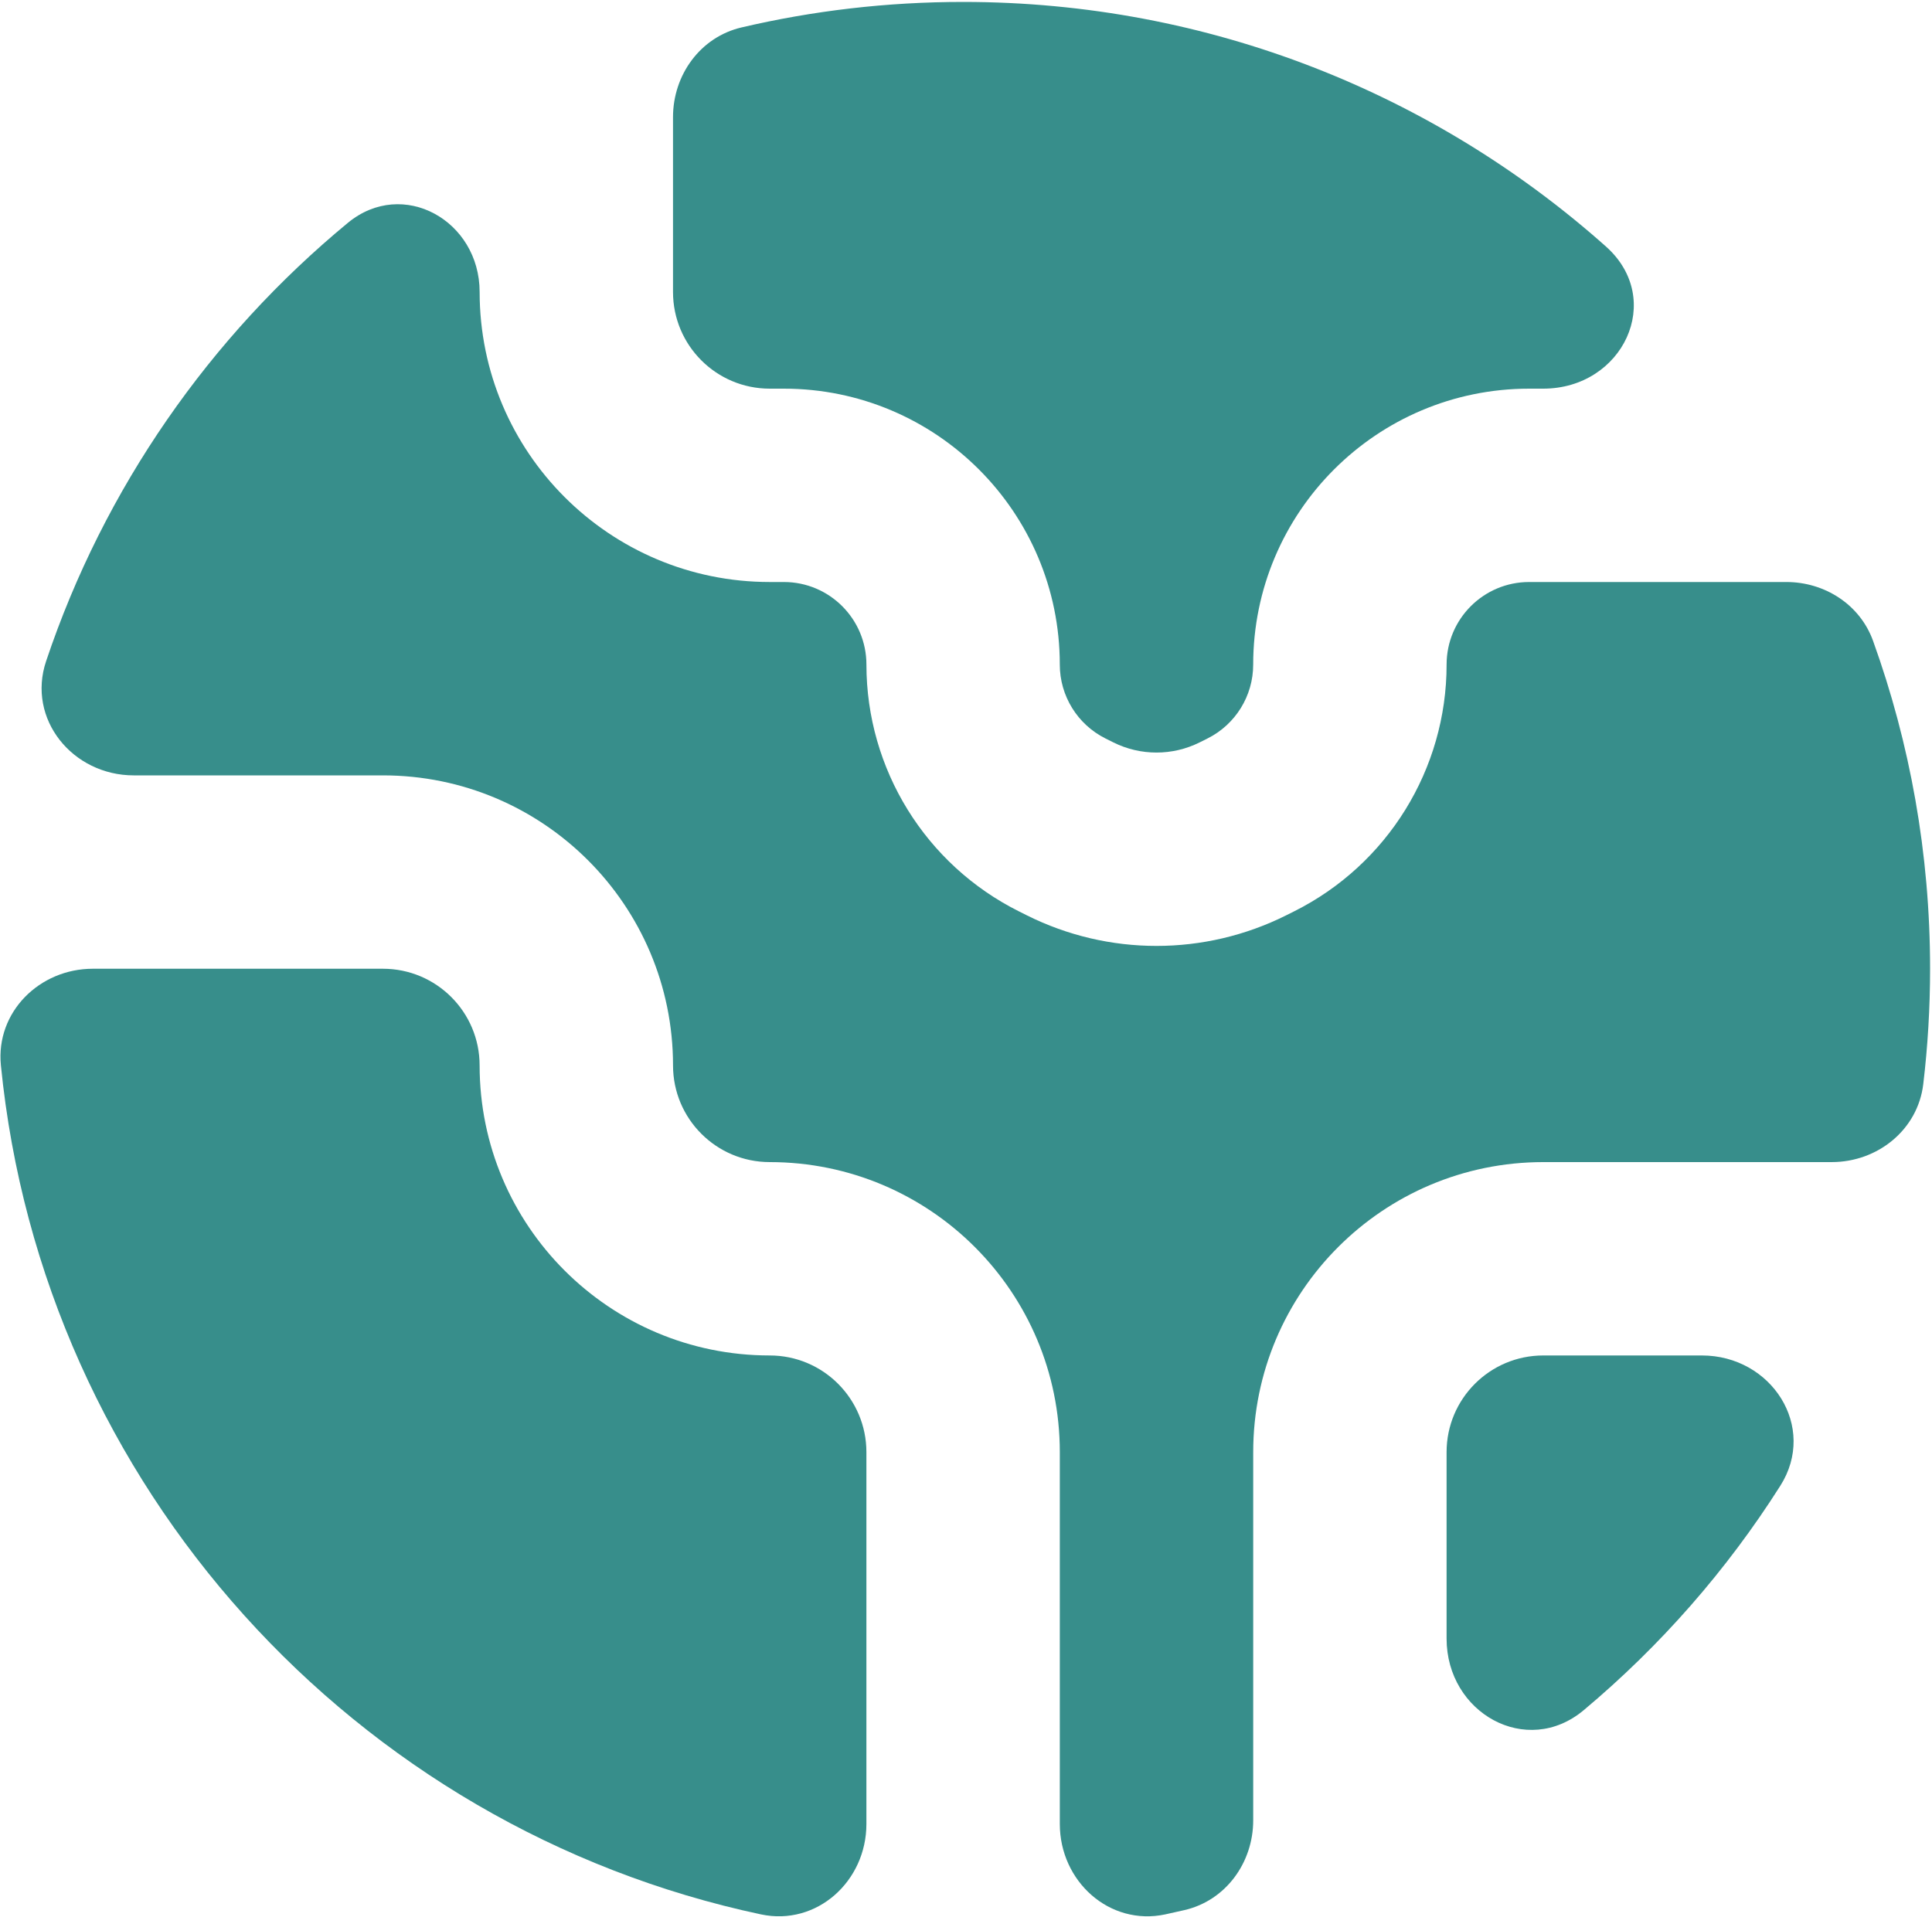 <svg width="666" height="661" viewBox="0 0 666 661" fill="none" xmlns="http://www.w3.org/2000/svg">
<path d="M298.667 628.88C298.667 648.593 281.58 664.137 262.3 660.033C122.229 630.237 14.701 512.457 0.308 367.287C-1.508 348.967 13.591 334 32 334H132C150.409 334 165.333 348.923 165.333 367.333C165.333 422.563 210.105 467.333 265.333 467.333C283.743 467.333 298.667 482.257 298.667 500.667V628.88Z" fill="#378E8B"/>
<path d="M498.667 564.947C498.667 590.62 526.267 606.114 545.943 589.627C572.313 567.534 595.213 541.437 613.707 512.27C626.577 491.977 610.69 467.333 586.656 467.333H532C513.59 467.333 498.667 482.257 498.667 500.667V564.947Z" fill="#378E8B"/>
<path d="M332 0.667C417.067 0.667 494.69 32.531 553.583 84.975C574.107 103.249 559.443 134 531.963 134H527.137C474.593 134 432 176.594 432 229.137C432 239.92 425.907 249.778 416.263 254.601L413.573 255.945C404.19 260.637 393.143 260.637 383.76 255.945L381.07 254.601C371.427 249.778 365.333 239.92 365.333 229.137C365.333 176.594 322.74 134 270.197 134H265.333C246.924 134 232 119.076 232 100.667V40.396C232 25.834 241.418 12.789 255.595 9.464C280.13 3.71 305.71 0.667 332 0.667Z" fill="#378E8B"/>
<path d="M46.119 267.332C25.045 267.332 9.192 247.944 15.891 227.963C35.91 168.257 72.371 116.093 119.895 76.848C138.873 61.176 165.339 76.052 165.339 100.665C165.339 155.893 210.11 200.665 265.34 200.665H270.203C285.927 200.665 298.673 213.411 298.673 229.135C298.673 265.17 319.03 298.113 351.263 314.227L353.95 315.573C382.103 329.65 415.24 329.65 443.393 315.573L446.083 314.227C478.313 298.113 498.673 265.17 498.673 229.135C498.673 213.411 511.42 200.665 527.143 200.665H615.79C629.04 200.665 641.177 208.461 645.67 220.925C658.4 256.231 665.34 294.303 665.34 333.997C665.34 347.457 664.54 360.73 662.99 373.77C661.12 389.513 647.277 400.663 631.423 400.663H532.007C476.777 400.663 432.007 445.437 432.007 500.663V627.603C432.007 642.163 422.587 655.21 408.41 658.533C406.18 659.057 403.94 659.557 401.69 660.037C382.41 664.137 365.34 648.59 365.34 628.88V500.663C365.34 445.437 320.567 400.663 265.34 400.663C246.929 400.663 232.005 385.74 232.005 367.33C232.005 312.103 187.234 267.332 132.005 267.332H46.119Z" fill="#378E8B"/>
</svg>
